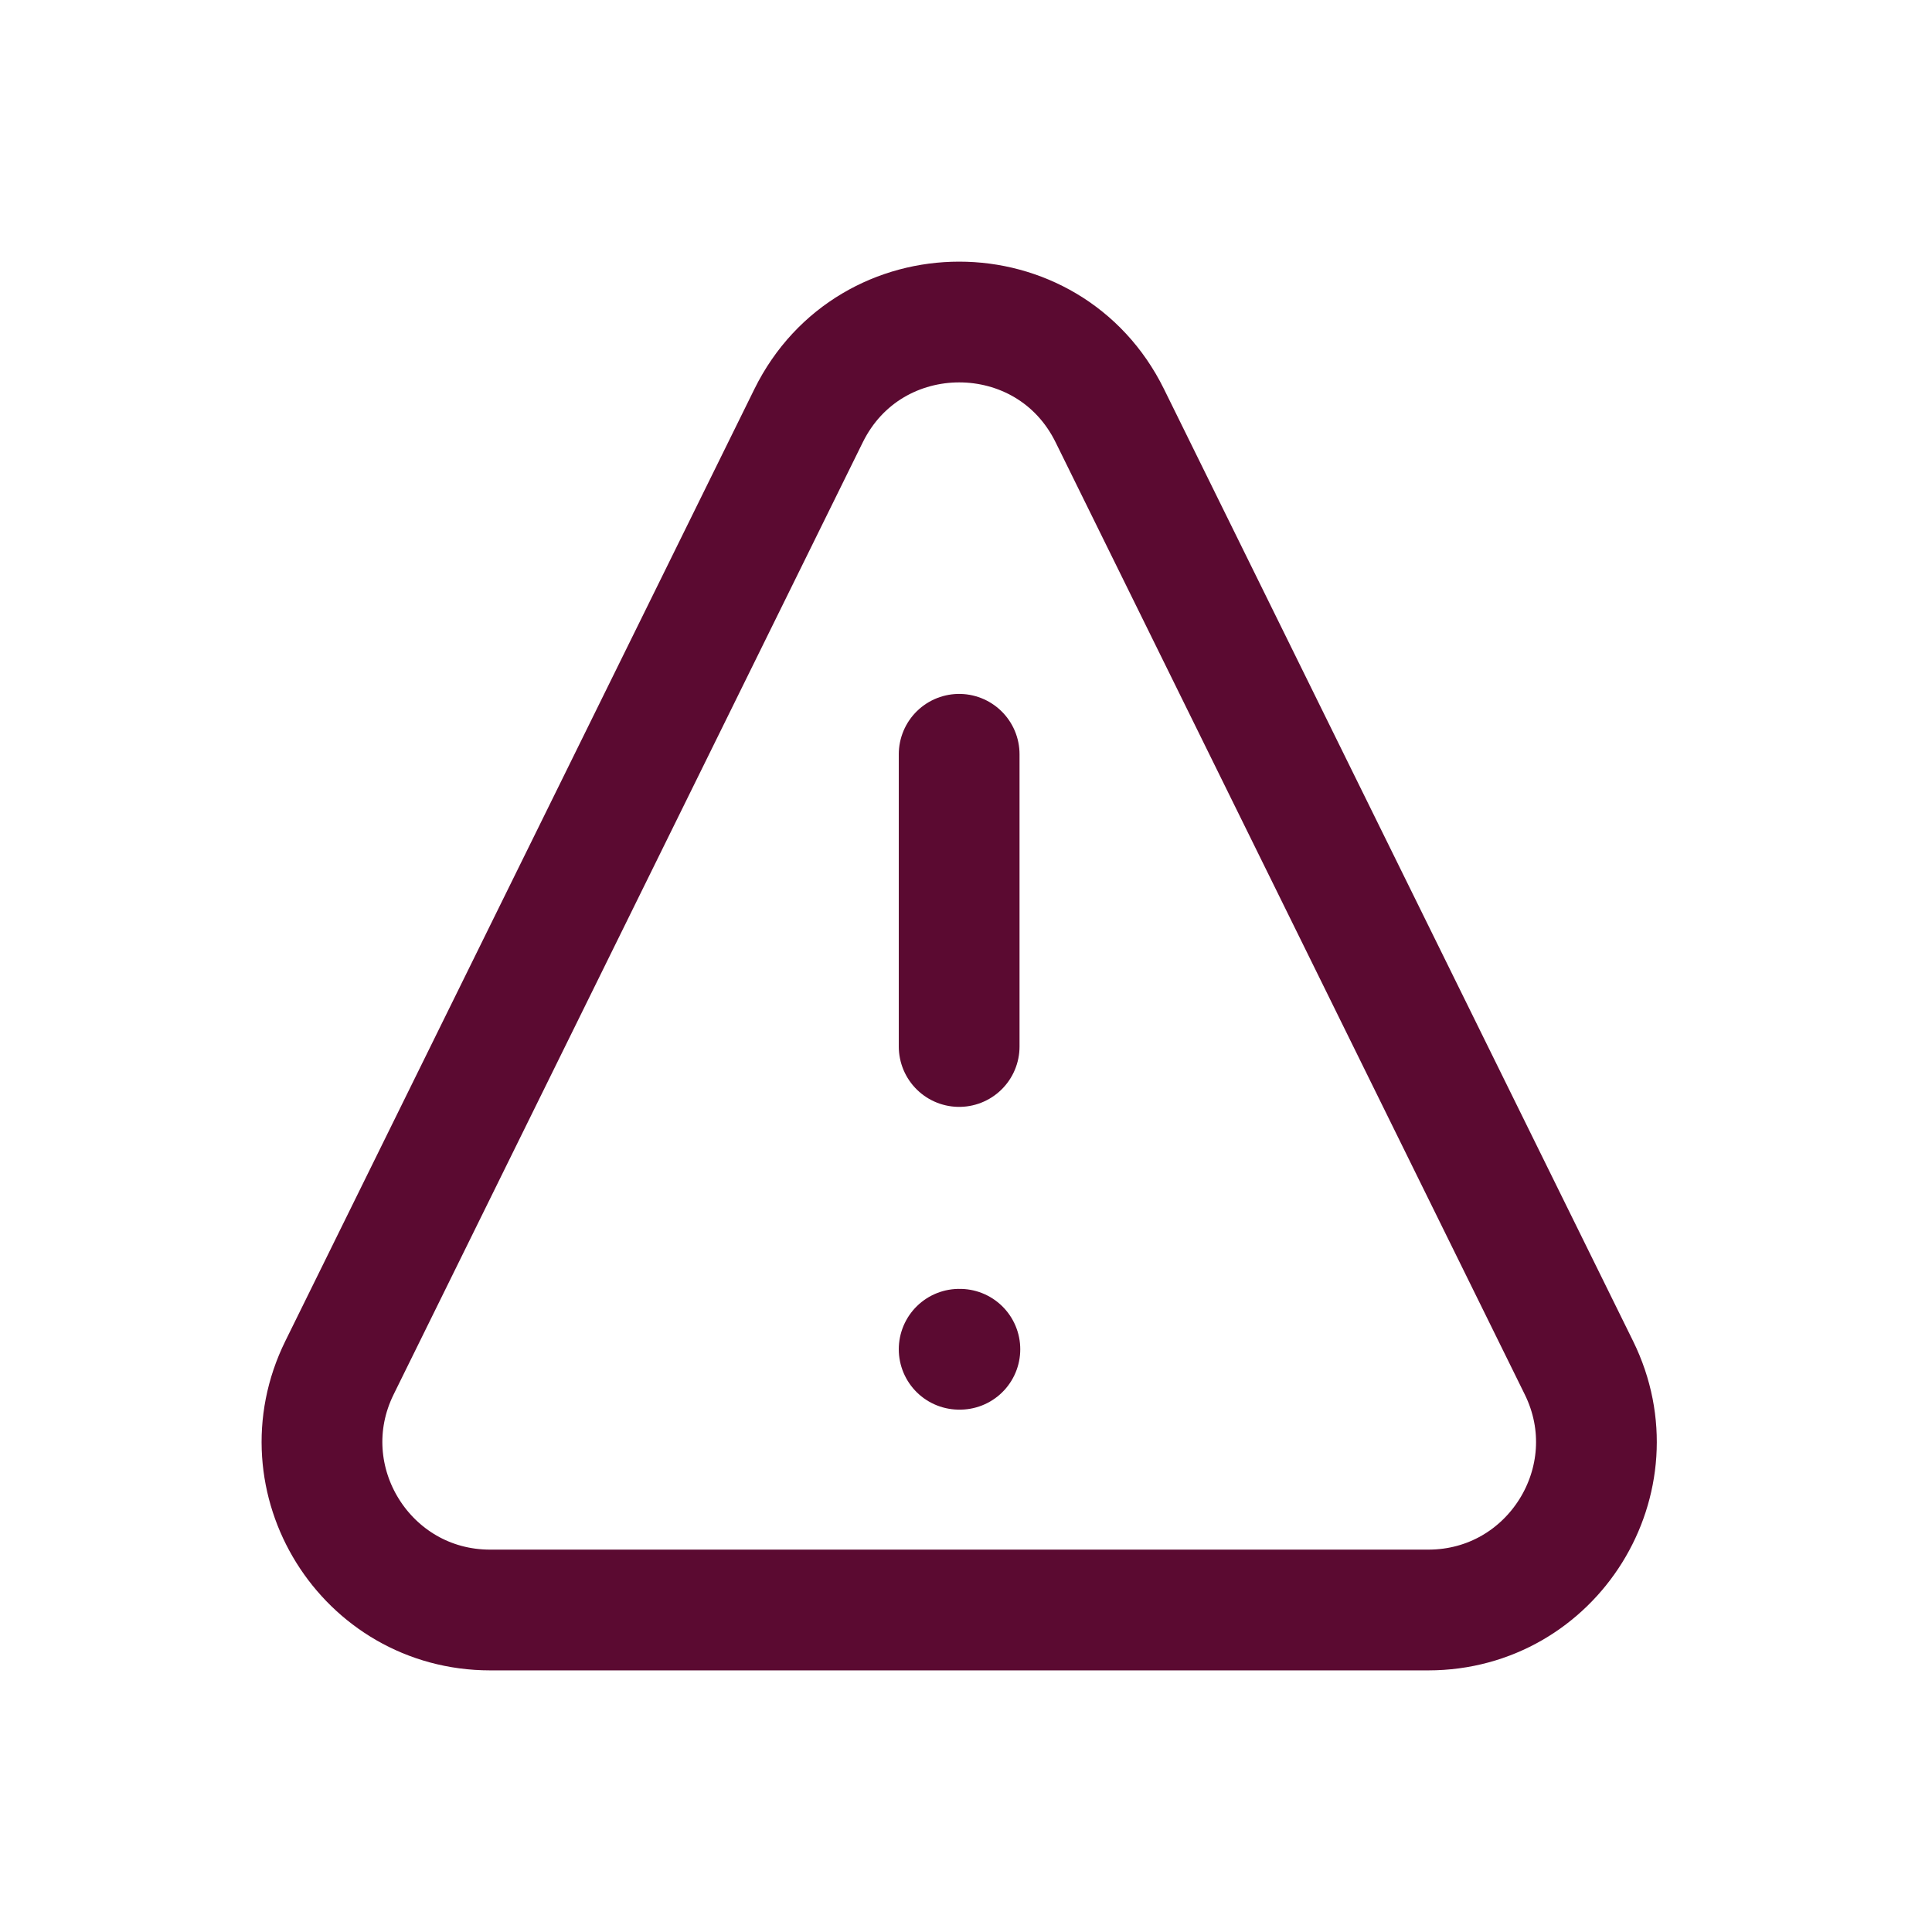 <svg width="24" height="24" viewBox="0 0 24 24" fill="none" xmlns="http://www.w3.org/2000/svg">
<path d="M11.915 9.37V13M11.915 16.761H11.924M17.742 20H6.089C4.544 20 3.534 18.378 4.217 16.991L10.044 5.165C10.809 3.612 13.023 3.612 13.787 5.165L19.614 16.991C20.297 18.378 19.288 20 17.742 20Z" stroke="#5B0A31" stroke-width="1.5" stroke-linecap="round" stroke-linejoin="round"/>
</svg>

